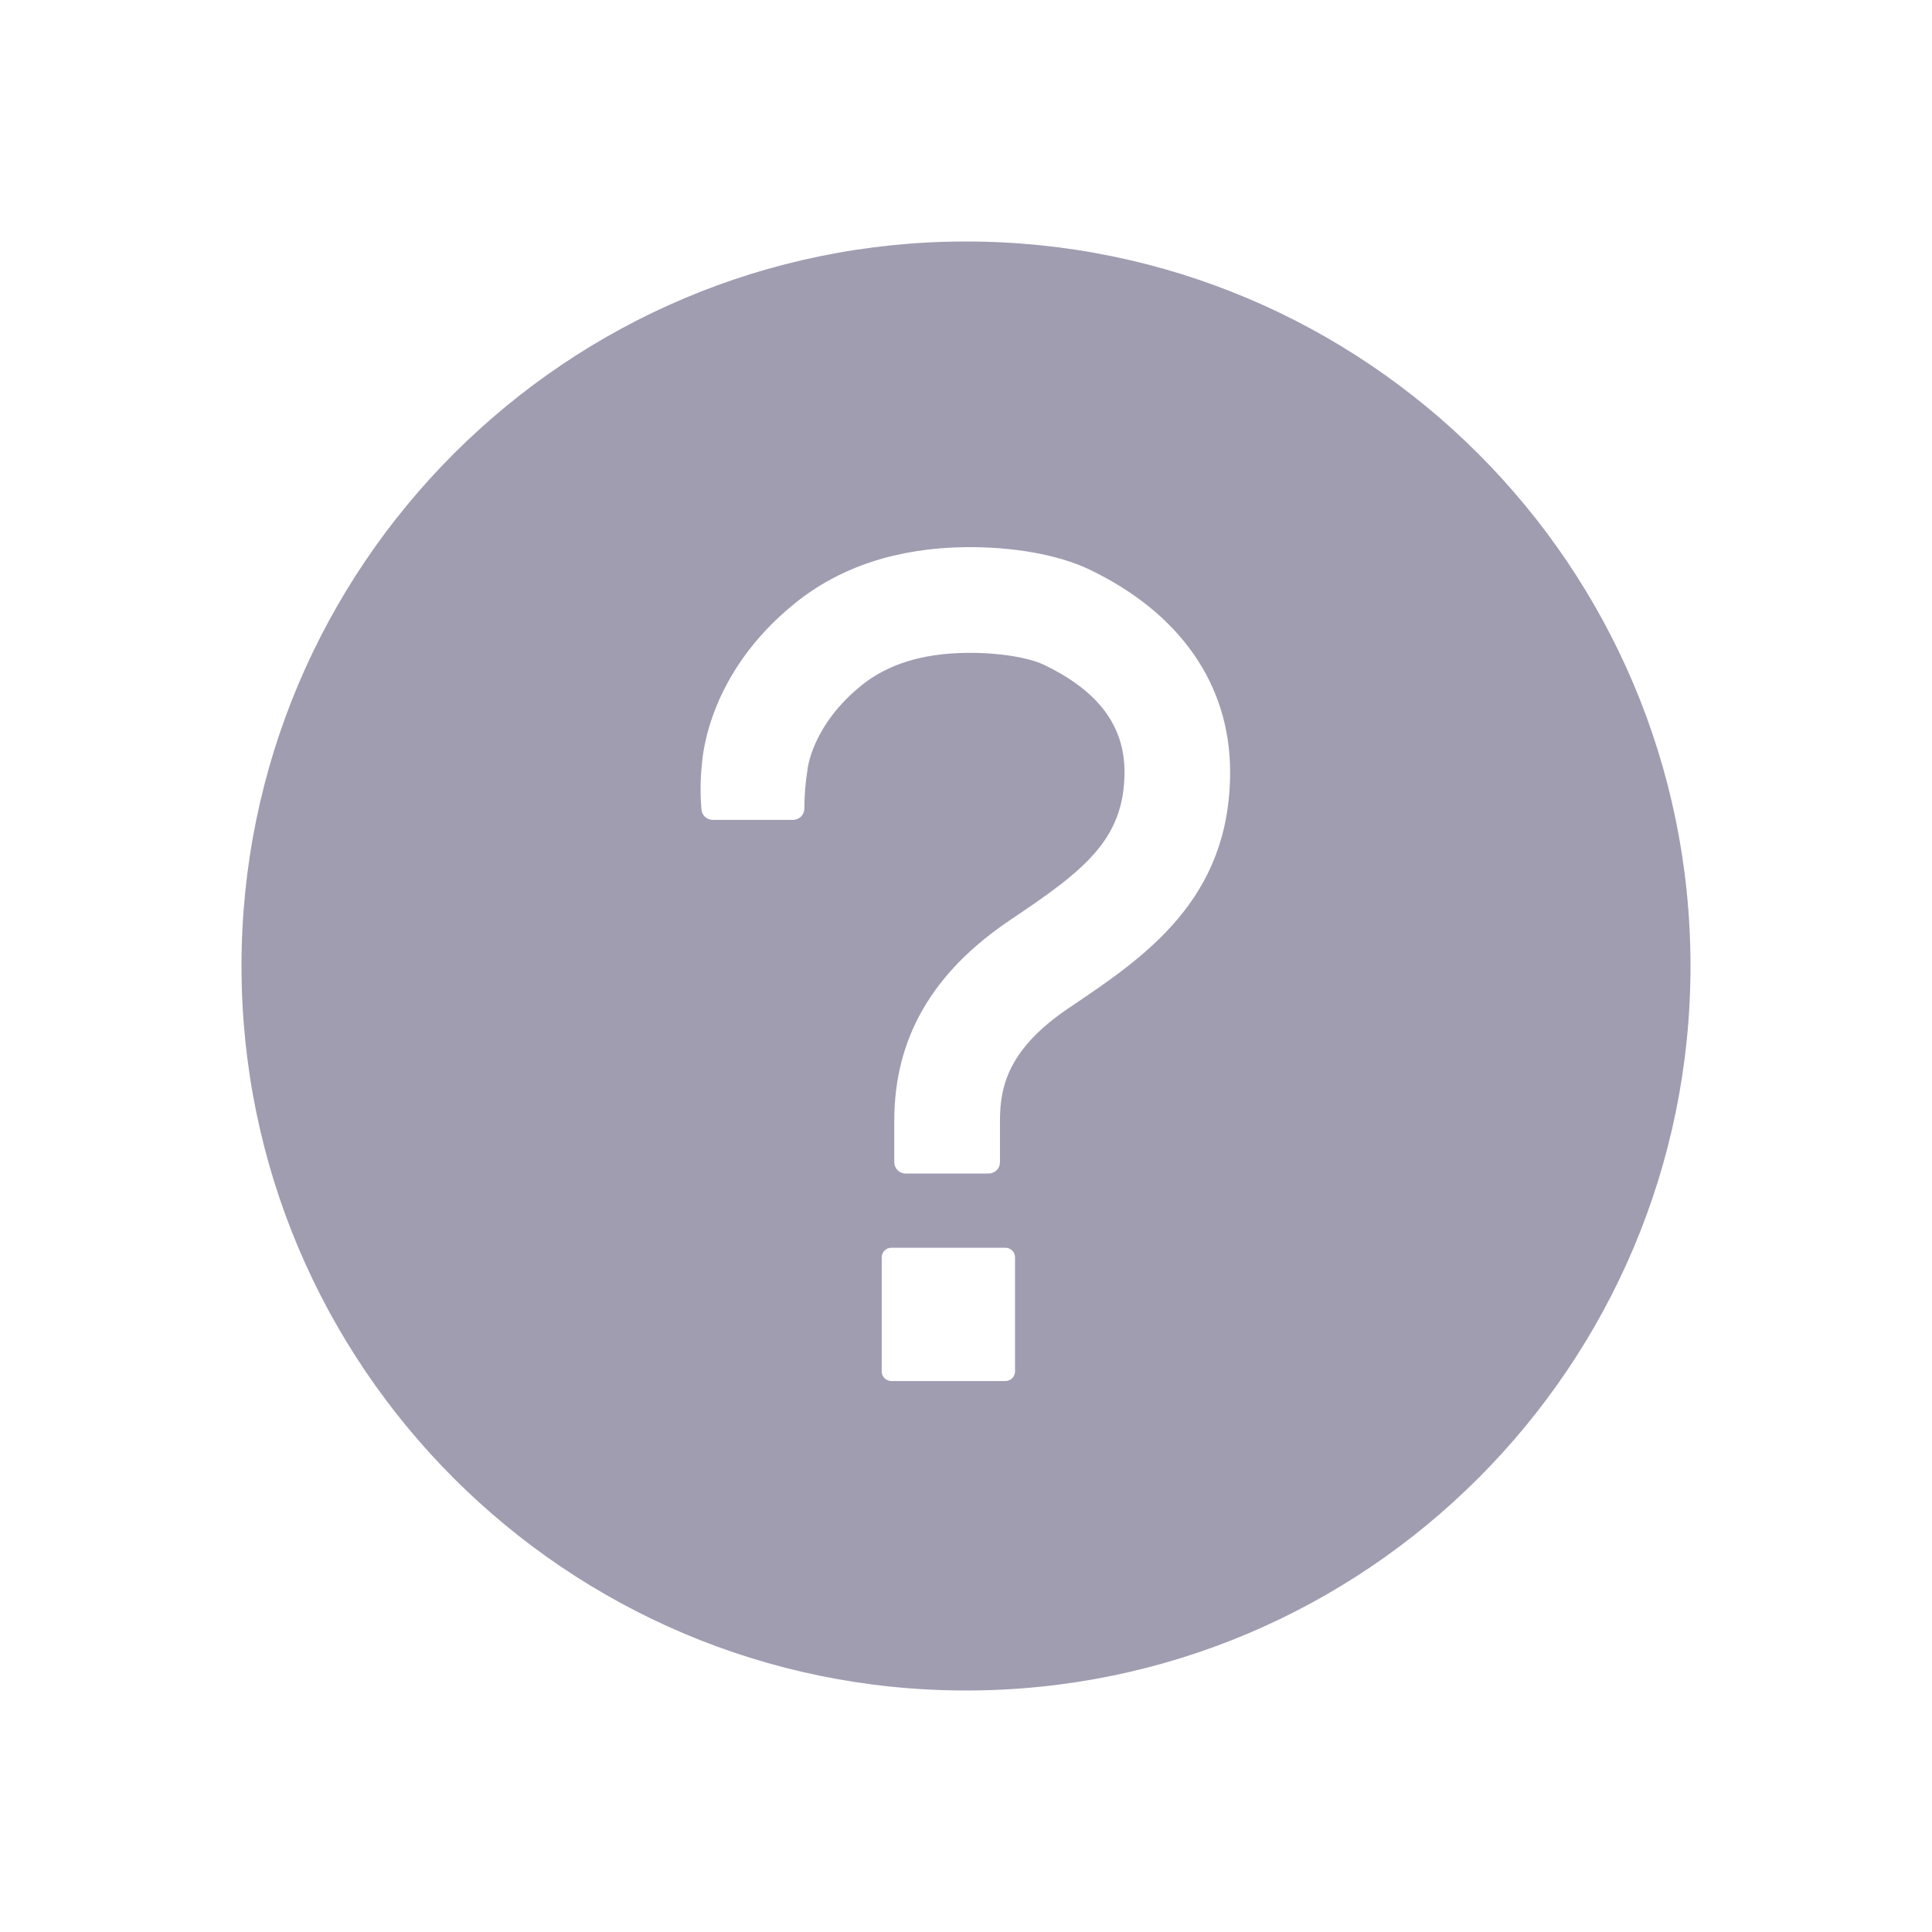 <svg width="24" height="24" viewBox="0 0 24 24" fill="none" xmlns="http://www.w3.org/2000/svg">
<path d="M12 3C7.031 3 3 7.031 3 12C3 16.969 7.031 21 12 21C16.969 21 21 16.969 21 12C21 7.031 16.969 3 12 3ZM12.489 17.156H11.073C11.041 17.156 11.011 17.143 10.988 17.121C10.966 17.098 10.953 17.068 10.953 17.036V15.62C10.953 15.588 10.966 15.558 10.988 15.535C11.011 15.512 11.041 15.5 11.073 15.5H12.489C12.521 15.5 12.552 15.512 12.574 15.535C12.597 15.558 12.609 15.588 12.609 15.62V17.036C12.609 17.068 12.597 17.098 12.574 17.121C12.552 17.143 12.521 17.156 12.489 17.156ZM13.286 12.516C12.526 13.026 12.422 13.493 12.422 13.922V14.437C12.422 14.475 12.407 14.511 12.381 14.537C12.354 14.563 12.318 14.578 12.281 14.578H11.25C11.213 14.578 11.177 14.563 11.15 14.537C11.124 14.511 11.109 14.475 11.109 14.437V13.922C11.109 12.895 11.582 12.078 12.554 11.425C13.458 10.819 13.969 10.434 13.969 9.589C13.969 9.014 13.64 8.578 12.961 8.255C12.801 8.179 12.446 8.105 12.008 8.11C11.459 8.117 11.032 8.249 10.703 8.513C10.084 9.012 10.031 9.555 10.031 9.562C10.005 9.722 9.992 9.883 9.992 10.044C9.992 10.082 9.977 10.117 9.951 10.144C9.924 10.17 9.888 10.185 9.851 10.185H8.855C8.82 10.185 8.786 10.172 8.76 10.149C8.734 10.126 8.718 10.094 8.714 10.059C8.698 9.872 8.699 9.683 8.719 9.496C8.729 9.382 8.803 8.356 9.88 7.49C10.438 7.041 11.148 6.808 11.989 6.797C12.584 6.79 13.144 6.891 13.523 7.07C14.658 7.61 15.281 8.504 15.281 9.589C15.281 11.175 14.221 11.887 13.286 12.516Z" fill="#A09DB1"/>
</svg>
